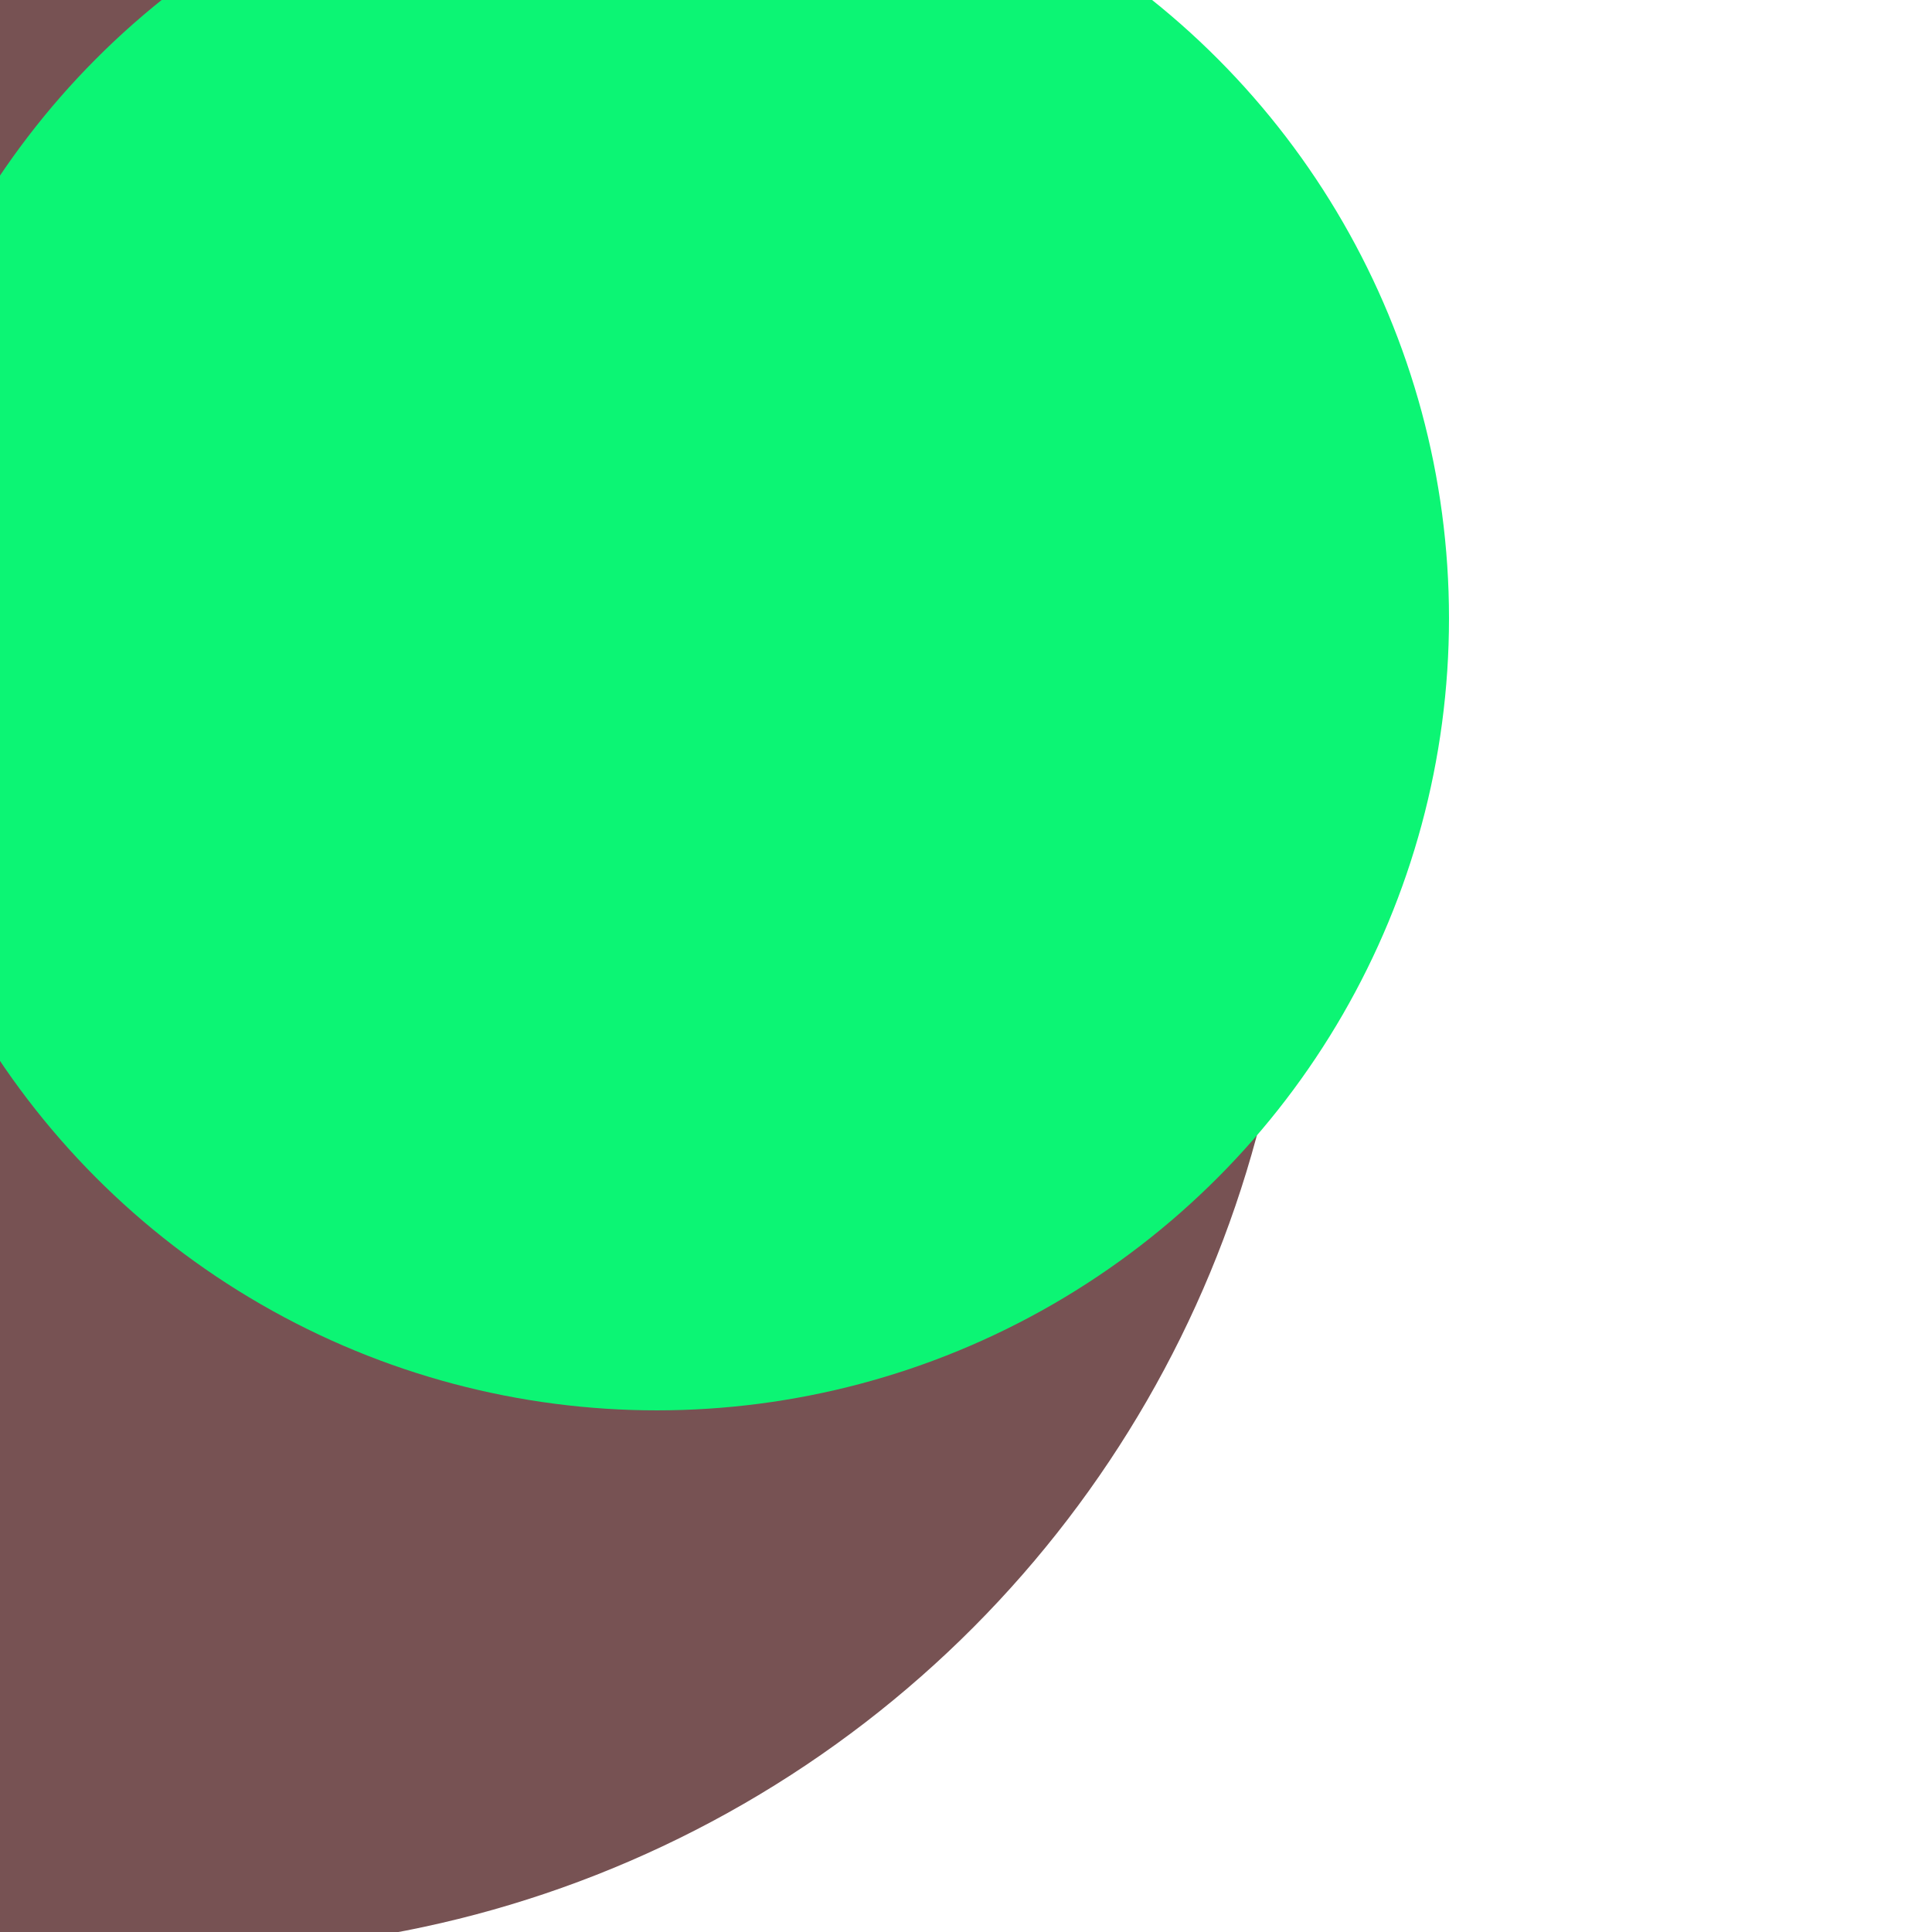 <svg xmlns="http://www.w3.org/2000/svg" preserveAspectRatio="xMinYMin meet" viewBox="0 0 777 777"><defs><filter id="f0" width="300%" height="300%" x="-100%" y="-100%"><feGaussianBlur in="SourceGraphic" stdDeviation="777"/></filter><filter id="f1" width="300%" height="300%" x="-100%" y="-100%"><feGaussianBlur in="SourceGraphic" stdDeviation="700"/></filter></defs><rect width="100%" height="100%" fill="#fff" /><circle cx="10%" cy="44%" r="57%" filter="url(#f1)" fill="#775253"></circle><circle cx="34%" cy="32%" r="41%" filter="url(#f1)" fill="#0cf574"></circle><circle cx="59%" cy="16%" r="5%" filter="url(#f0)" fill="#0cf574"></circle></svg>
